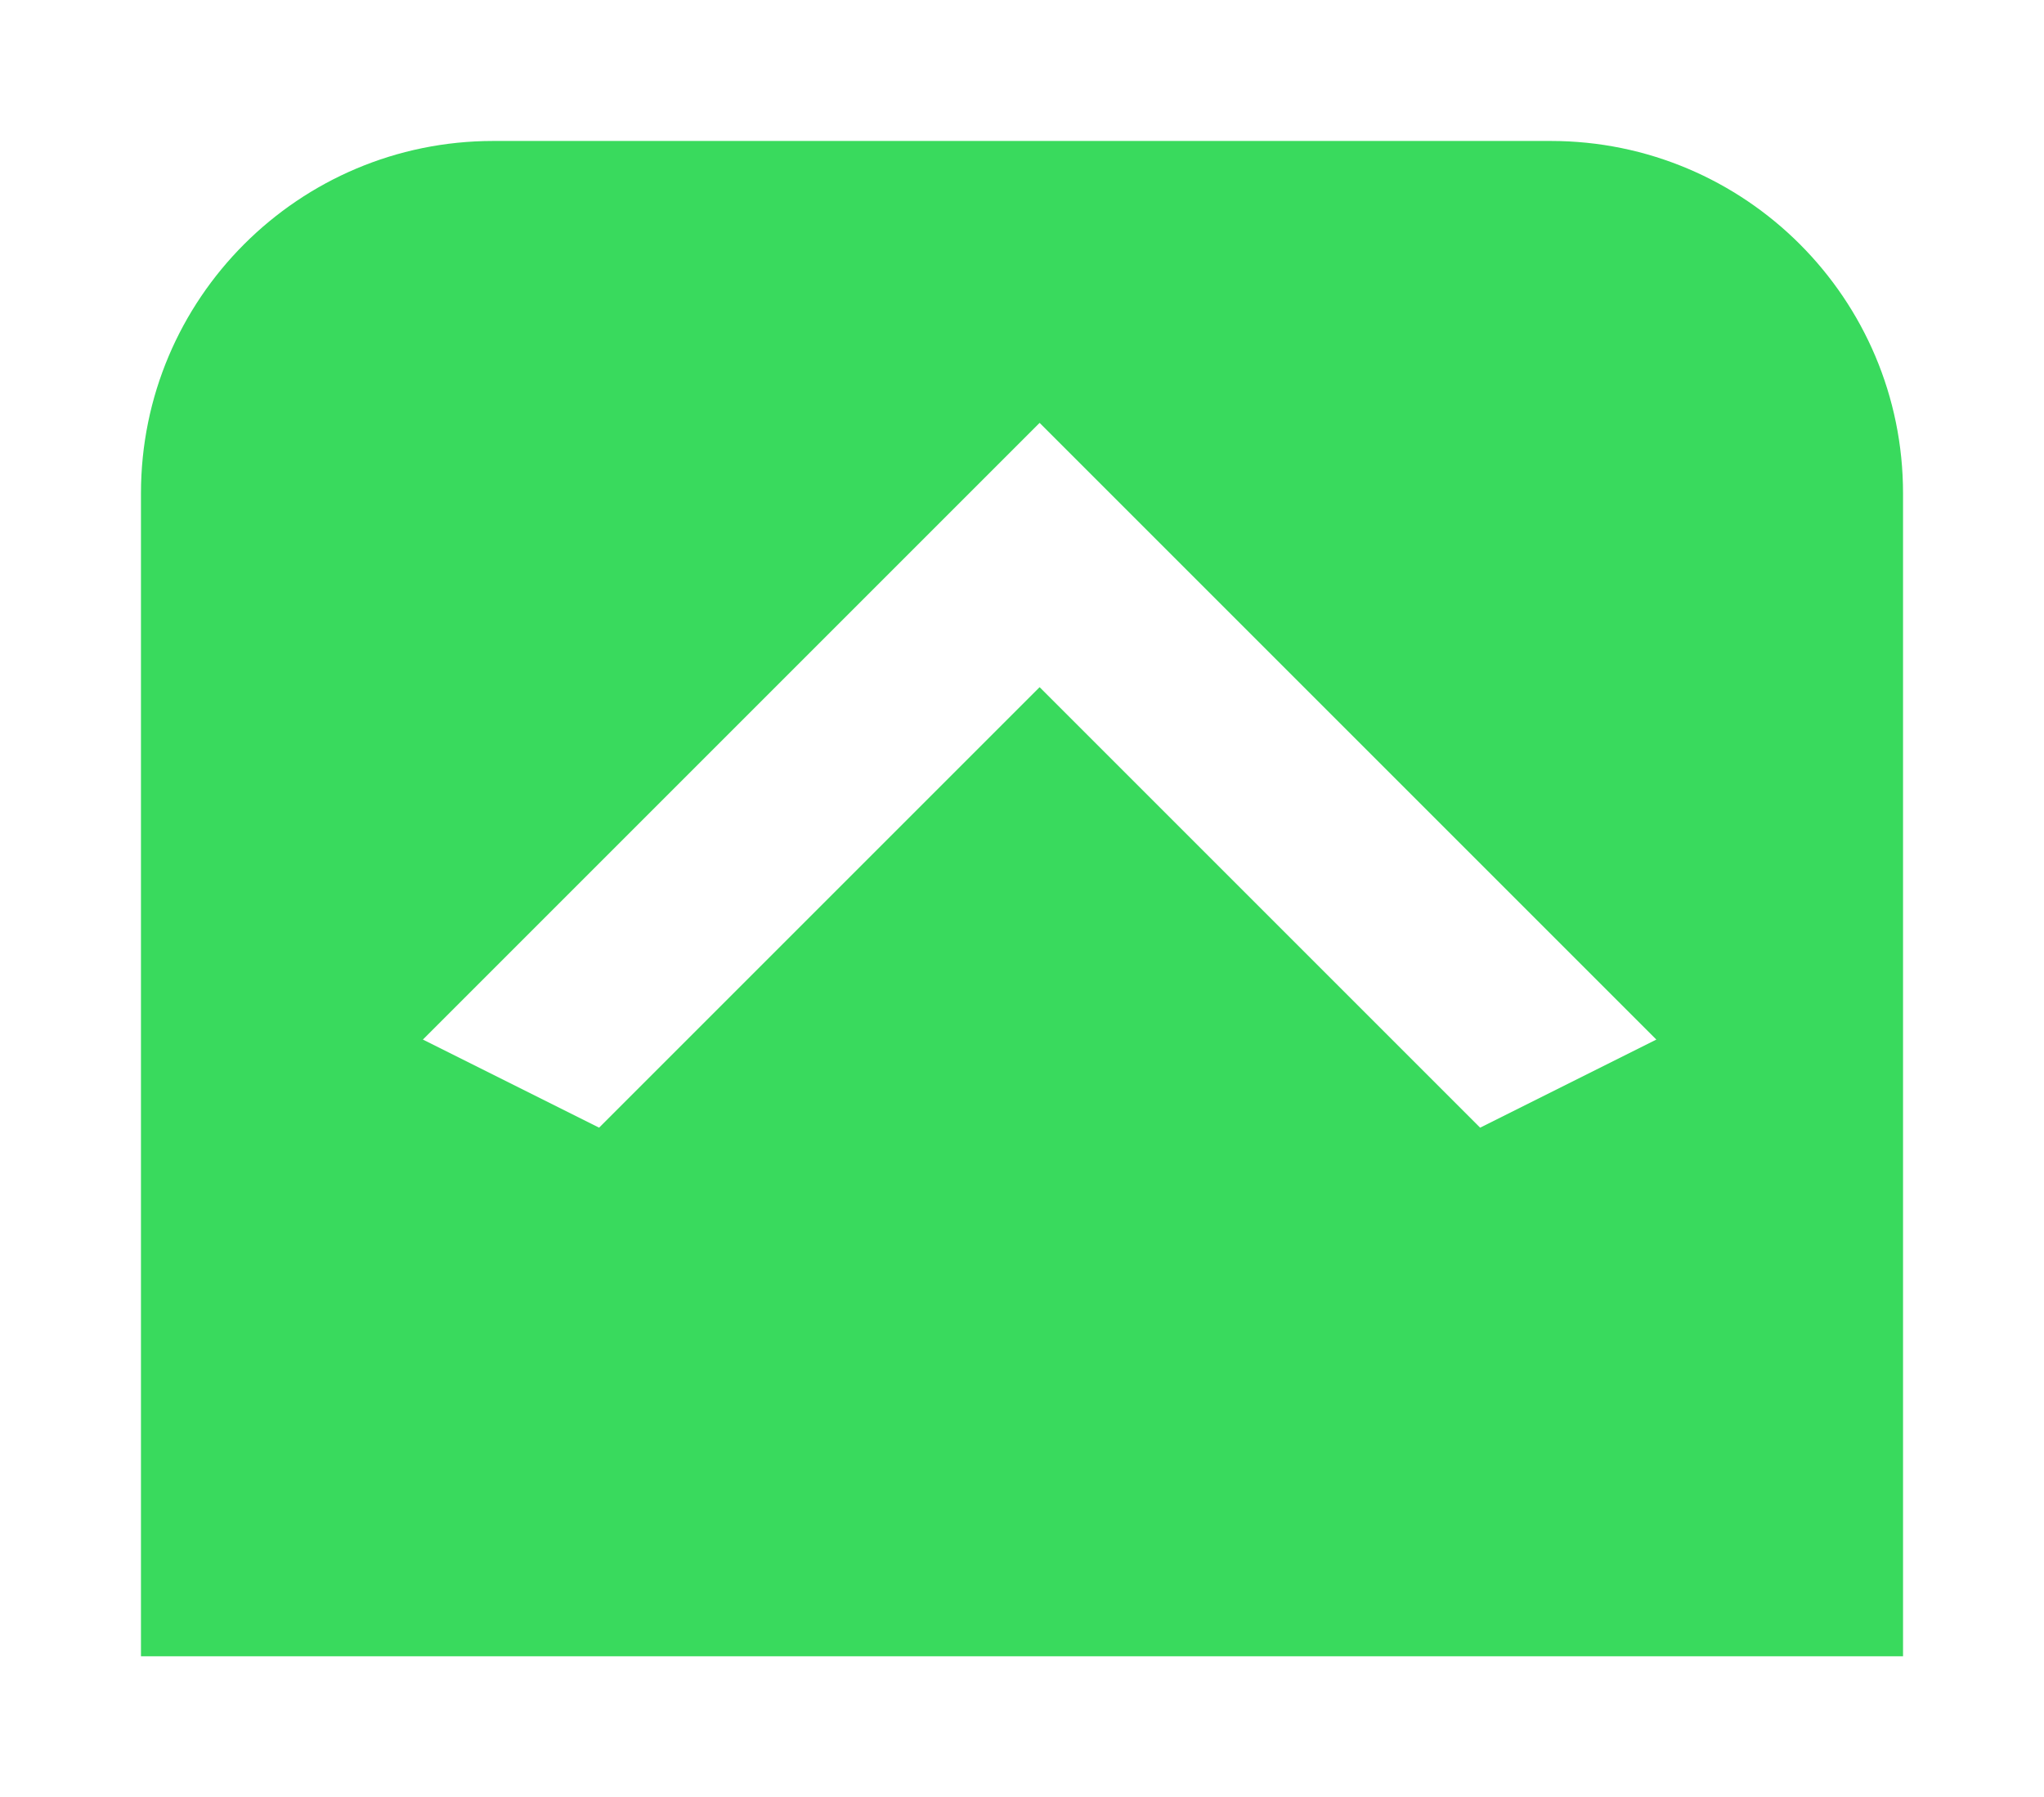 <svg width="58" height="51" viewBox="0 0 58 51" fill="none" xmlns="http://www.w3.org/2000/svg">
<g filter="url(#filter0_d_36_705)">
<path d="M4 43L4 10C4 4.477 8.477 0 14 0H44C49.523 0 54 4.477 54 10V43H4Z" fill="#39DA5D"/>
</g>
<path d="M42 32L29.5 19.5L17 32L12 29.5L29.5 12L47 29.5L42 32Z" fill="white"/>
<defs>
<filter id="filter0_d_36_705" x="0" y="0" width="58" height="51" filterUnits="userSpaceOnUse" color-interpolation-filters="sRGB">
<feFlood flood-opacity="0" result="BackgroundImageFix"/>
<feColorMatrix in="SourceAlpha" type="matrix" values="0 0 0 0 0 0 0 0 0 0 0 0 0 0 0 0 0 0 127 0" result="hardAlpha"/>
<feOffset dy="4"/>
<feGaussianBlur stdDeviation="2"/>
<feComposite in2="hardAlpha" operator="out"/>
<feColorMatrix type="matrix" values="0 0 0 0 0 0 0 0 0 0 0 0 0 0 0 0 0 0 0.25 0"/>
<feBlend mode="normal" in2="BackgroundImageFix" result="effect1_dropShadow_36_705"/>
<feBlend mode="normal" in="SourceGraphic" in2="effect1_dropShadow_36_705" result="shape"/>
</filter>
</defs>
</svg>
